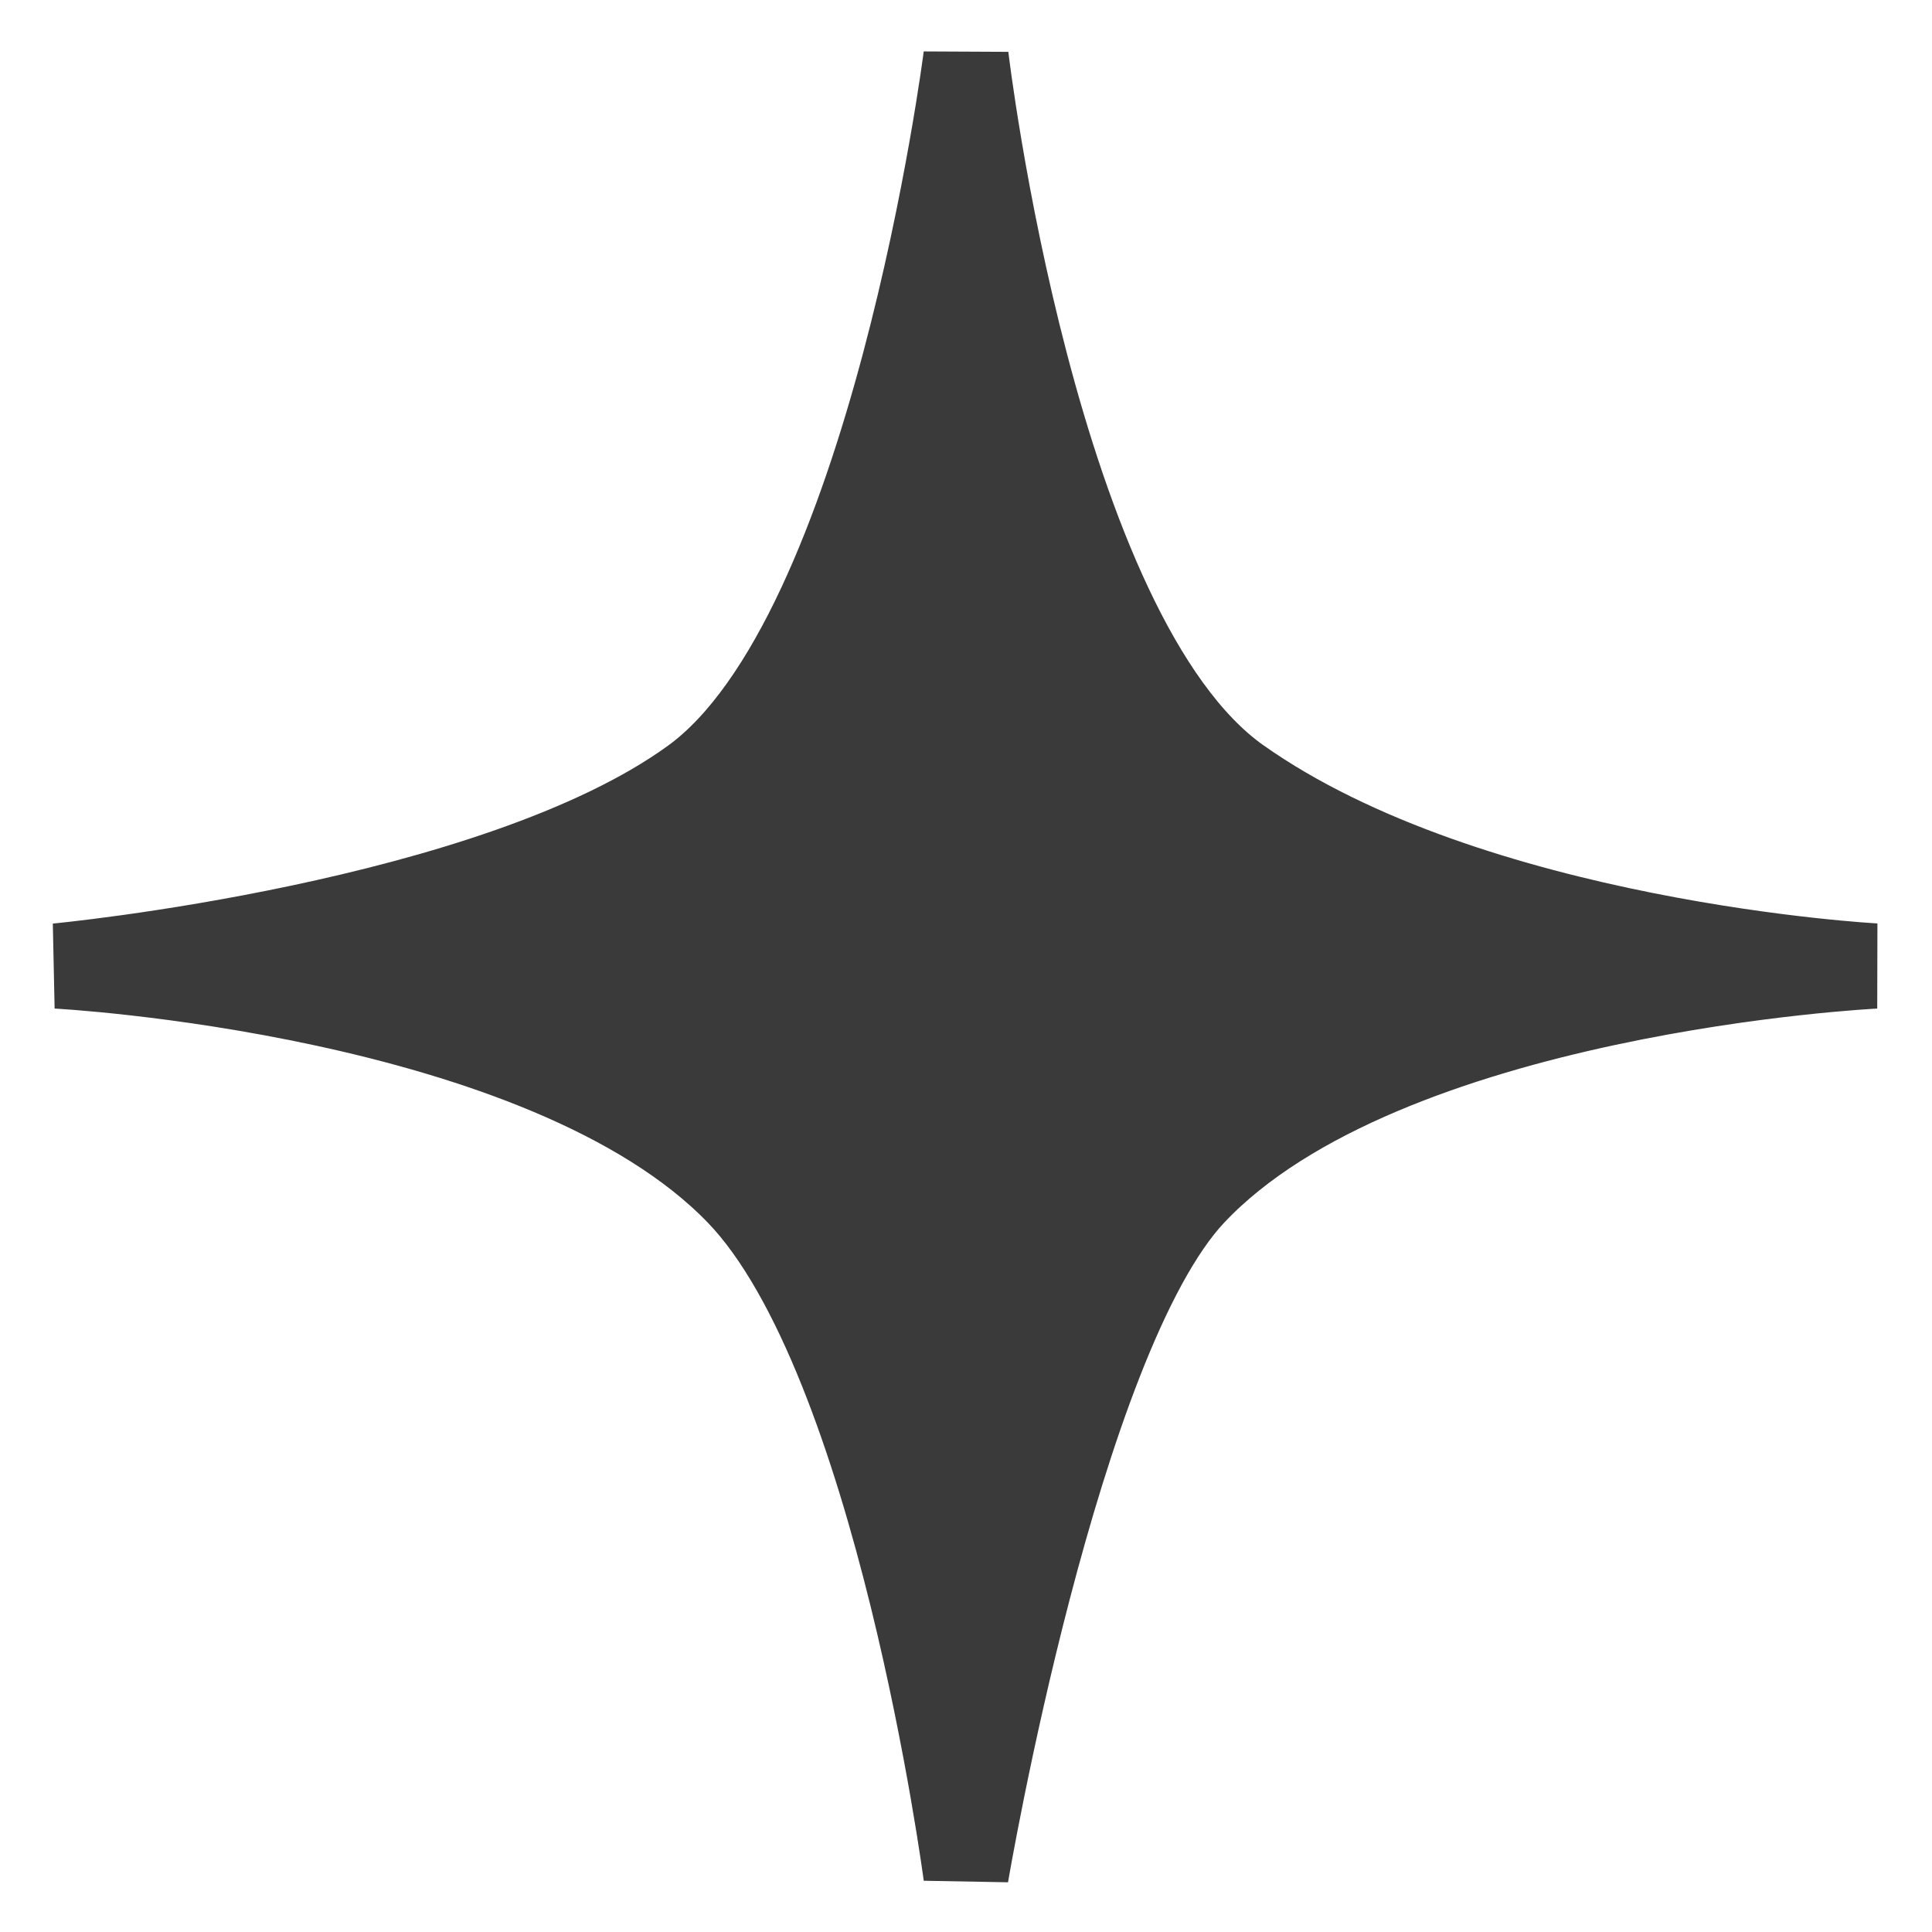 <svg width="34" height="34" viewBox="0 0 34 34" fill="none" xmlns="http://www.w3.org/2000/svg">
<path d="M17 1C17 1 18.2 11.182 21.8 13.727C25.899 16.625 33 17 33 17C33 17 24.379 17.416 21 21C18.6 23.546 17 33 17 33C17 33 15.8 23.909 13 21C9.581 17.447 1 17 1 17C1 17 8.7 16.273 12.2 13.727C15.7 11.182 17 1 17 1Z" fill="#3A3A3A" stroke="#3A3A3A" stroke-width="1.5"/>
</svg>
